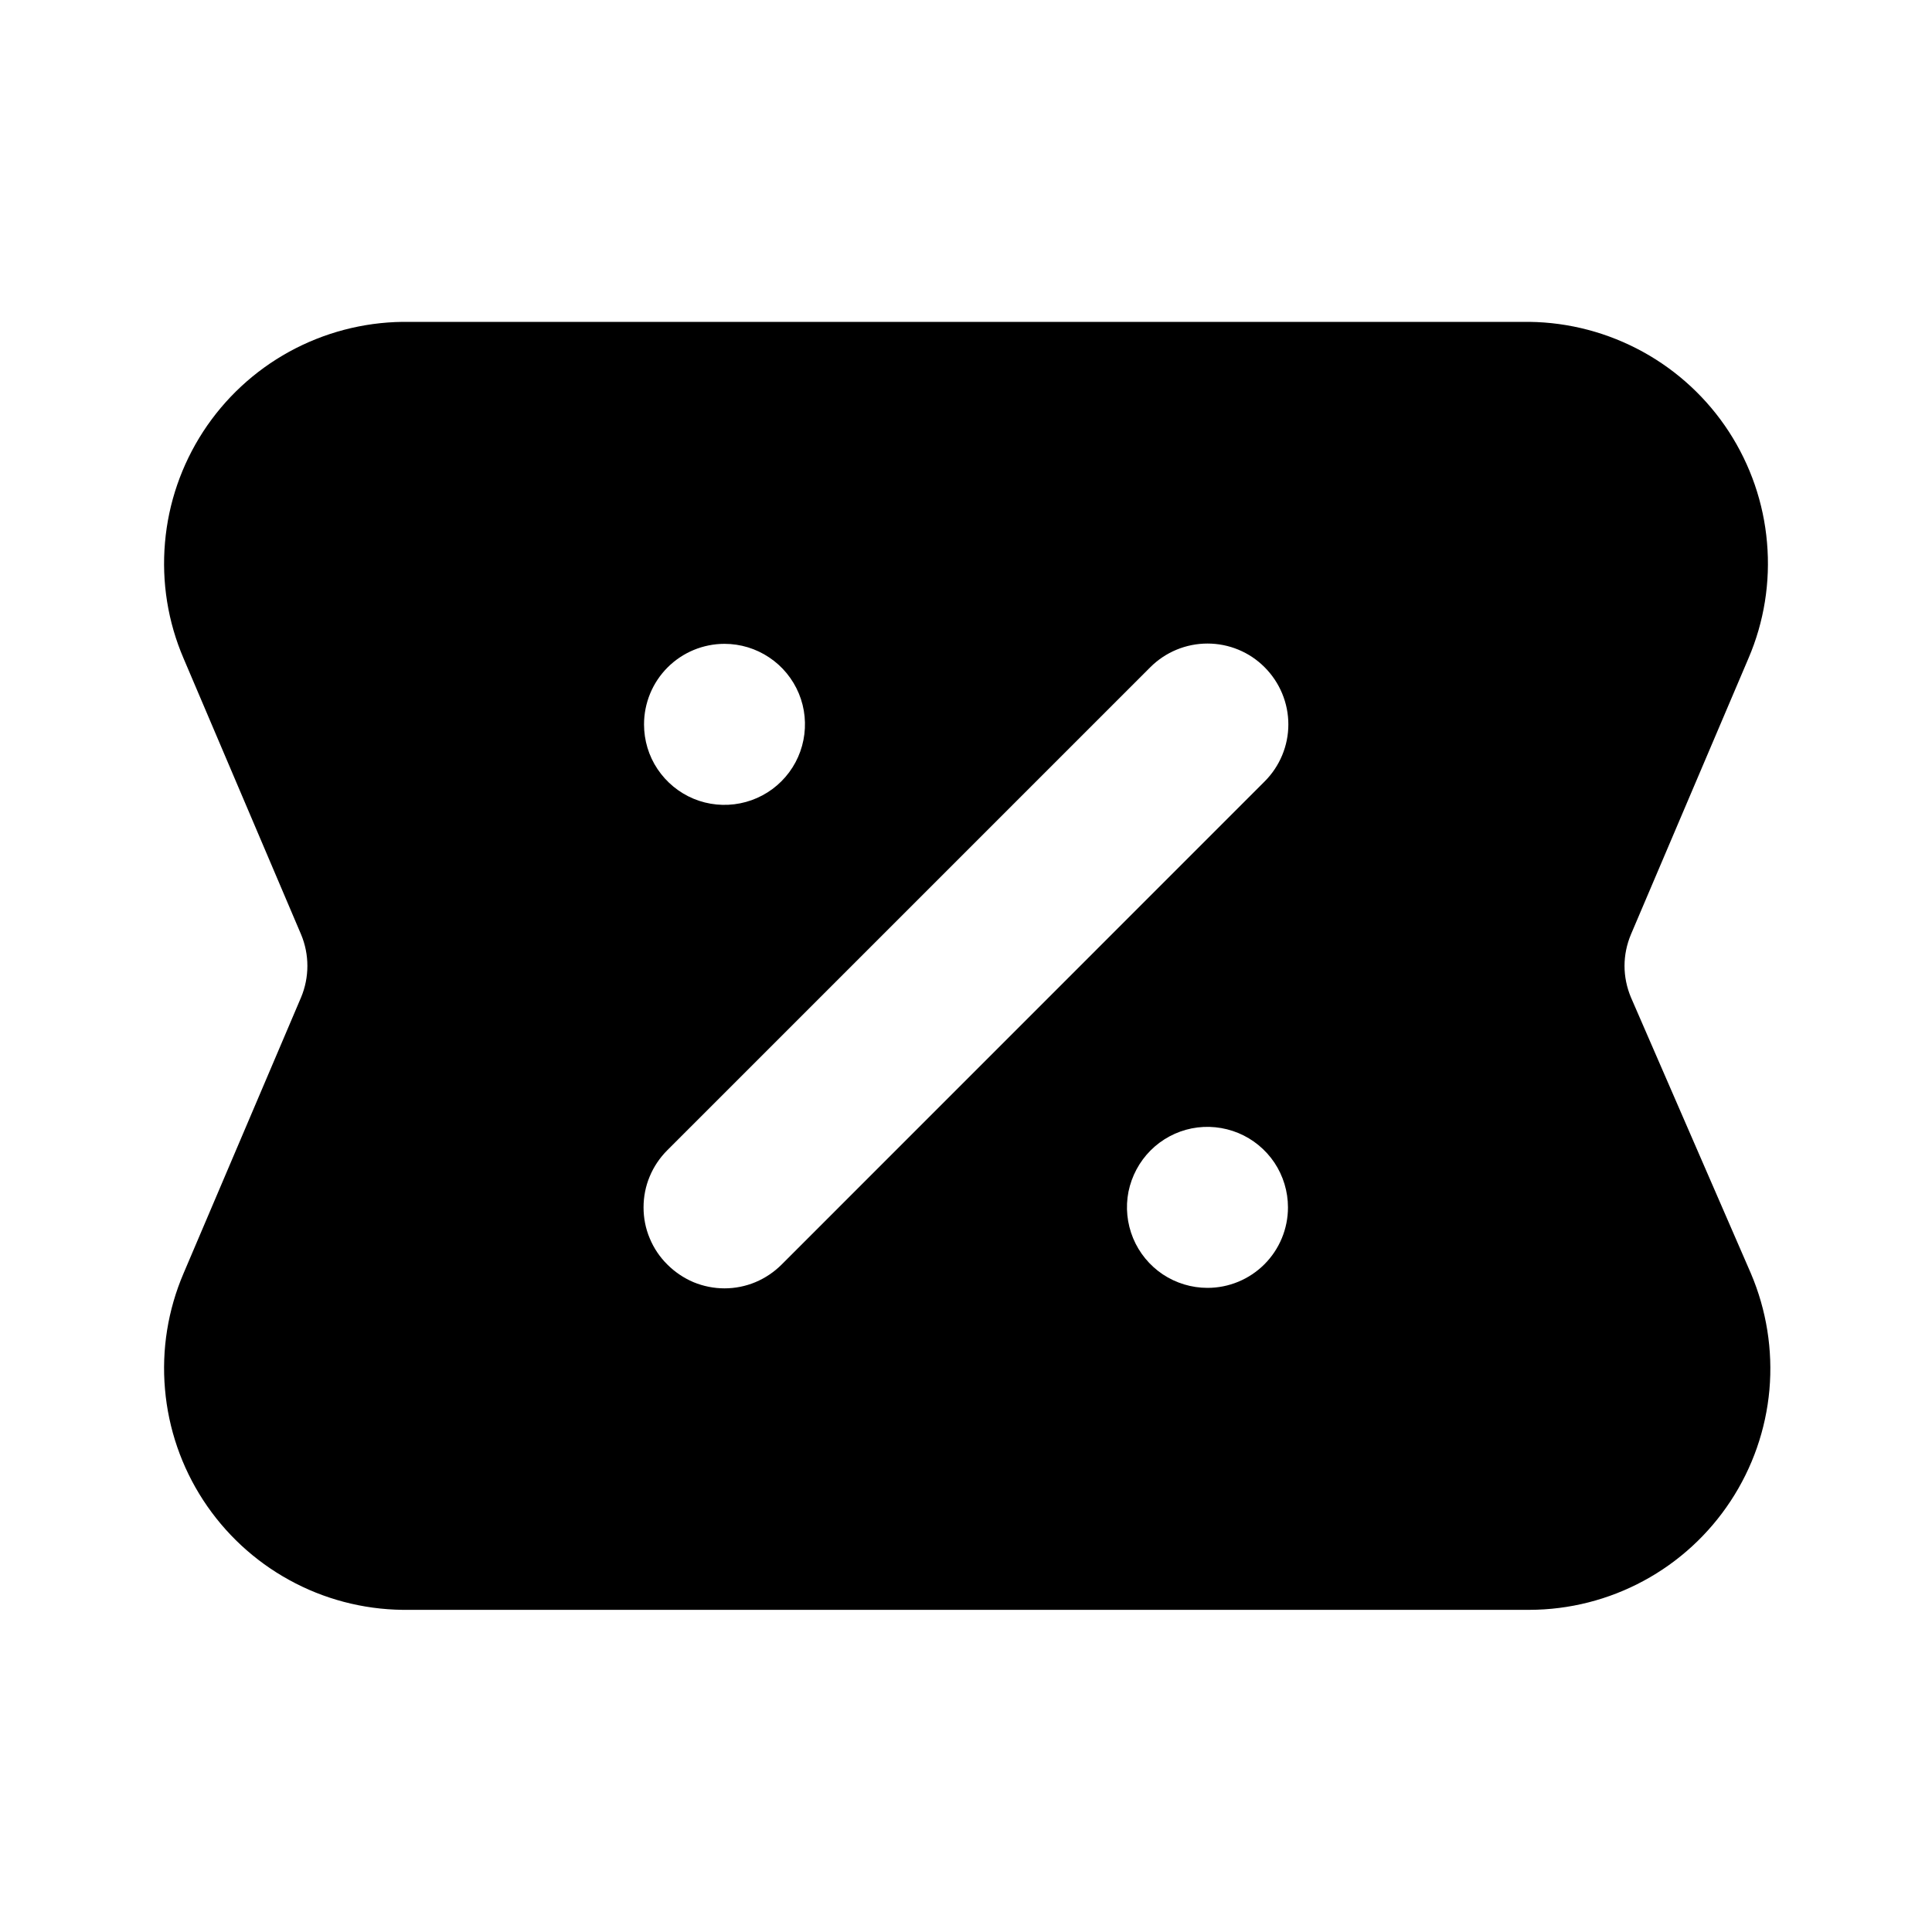 <svg width="20" height="20" viewBox="0 0 20 20" fill="none" xmlns="http://www.w3.org/2000/svg">
<path d="M16.883 10.324C16.84 10.221 16.817 10.11 16.817 9.999C16.817 9.887 16.84 9.777 16.883 9.674L18.1 6.815C18.262 6.438 18.328 6.026 18.292 5.616C18.257 5.207 18.121 4.813 17.897 4.468C17.673 4.124 17.367 3.84 17.007 3.642C16.647 3.444 16.244 3.337 15.833 3.332H4.167C3.756 3.337 3.352 3.444 2.992 3.642C2.632 3.84 2.327 4.124 2.103 4.468C1.879 4.813 1.743 5.207 1.708 5.616C1.672 6.026 1.738 6.438 1.9 6.815L3.117 9.674C3.16 9.777 3.182 9.887 3.182 9.999C3.182 10.11 3.16 10.221 3.117 10.324L1.9 13.182C1.738 13.56 1.672 13.972 1.708 14.381C1.743 14.79 1.879 15.185 2.103 15.529C2.327 15.873 2.632 16.157 2.992 16.355C3.352 16.554 3.756 16.66 4.167 16.665H15.833C16.246 16.664 16.652 16.561 17.016 16.364C17.379 16.168 17.688 15.884 17.915 15.539C18.142 15.194 18.28 14.799 18.317 14.387C18.353 13.976 18.287 13.562 18.125 13.182L16.883 10.324ZM7.5 6.665C7.665 6.665 7.826 6.714 7.963 6.806C8.1 6.897 8.207 7.028 8.27 7.18C8.333 7.332 8.349 7.5 8.317 7.661C8.285 7.823 8.206 7.971 8.089 8.088C7.973 8.204 7.824 8.284 7.662 8.316C7.501 8.348 7.333 8.332 7.181 8.269C7.029 8.206 6.899 8.099 6.807 7.962C6.715 7.825 6.667 7.664 6.667 7.499C6.667 7.278 6.754 7.066 6.911 6.909C7.067 6.753 7.279 6.665 7.5 6.665ZM12.5 13.332C12.335 13.332 12.174 13.283 12.037 13.192C11.9 13.1 11.793 12.97 11.73 12.818C11.667 12.665 11.65 12.498 11.682 12.336C11.715 12.175 11.794 12.026 11.911 11.909C12.027 11.793 12.176 11.713 12.337 11.681C12.499 11.649 12.666 11.666 12.819 11.729C12.971 11.792 13.101 11.899 13.193 12.036C13.284 12.173 13.333 12.334 13.333 12.499C13.333 12.72 13.245 12.932 13.089 13.088C12.933 13.244 12.721 13.332 12.5 13.332ZM13.091 8.09L8.092 13.09C8.014 13.168 7.922 13.23 7.82 13.273C7.719 13.315 7.61 13.337 7.5 13.337C7.39 13.337 7.281 13.315 7.179 13.273C7.078 13.23 6.986 13.168 6.908 13.09C6.83 13.013 6.768 12.921 6.726 12.819C6.683 12.718 6.662 12.609 6.662 12.499C6.662 12.389 6.683 12.28 6.726 12.178C6.768 12.077 6.83 11.985 6.908 11.907L11.908 6.907C12.065 6.75 12.278 6.662 12.5 6.662C12.722 6.662 12.935 6.75 13.091 6.907C13.248 7.064 13.337 7.277 13.337 7.499C13.337 7.721 13.248 7.933 13.091 8.09Z" fill="black"/>
</svg>
